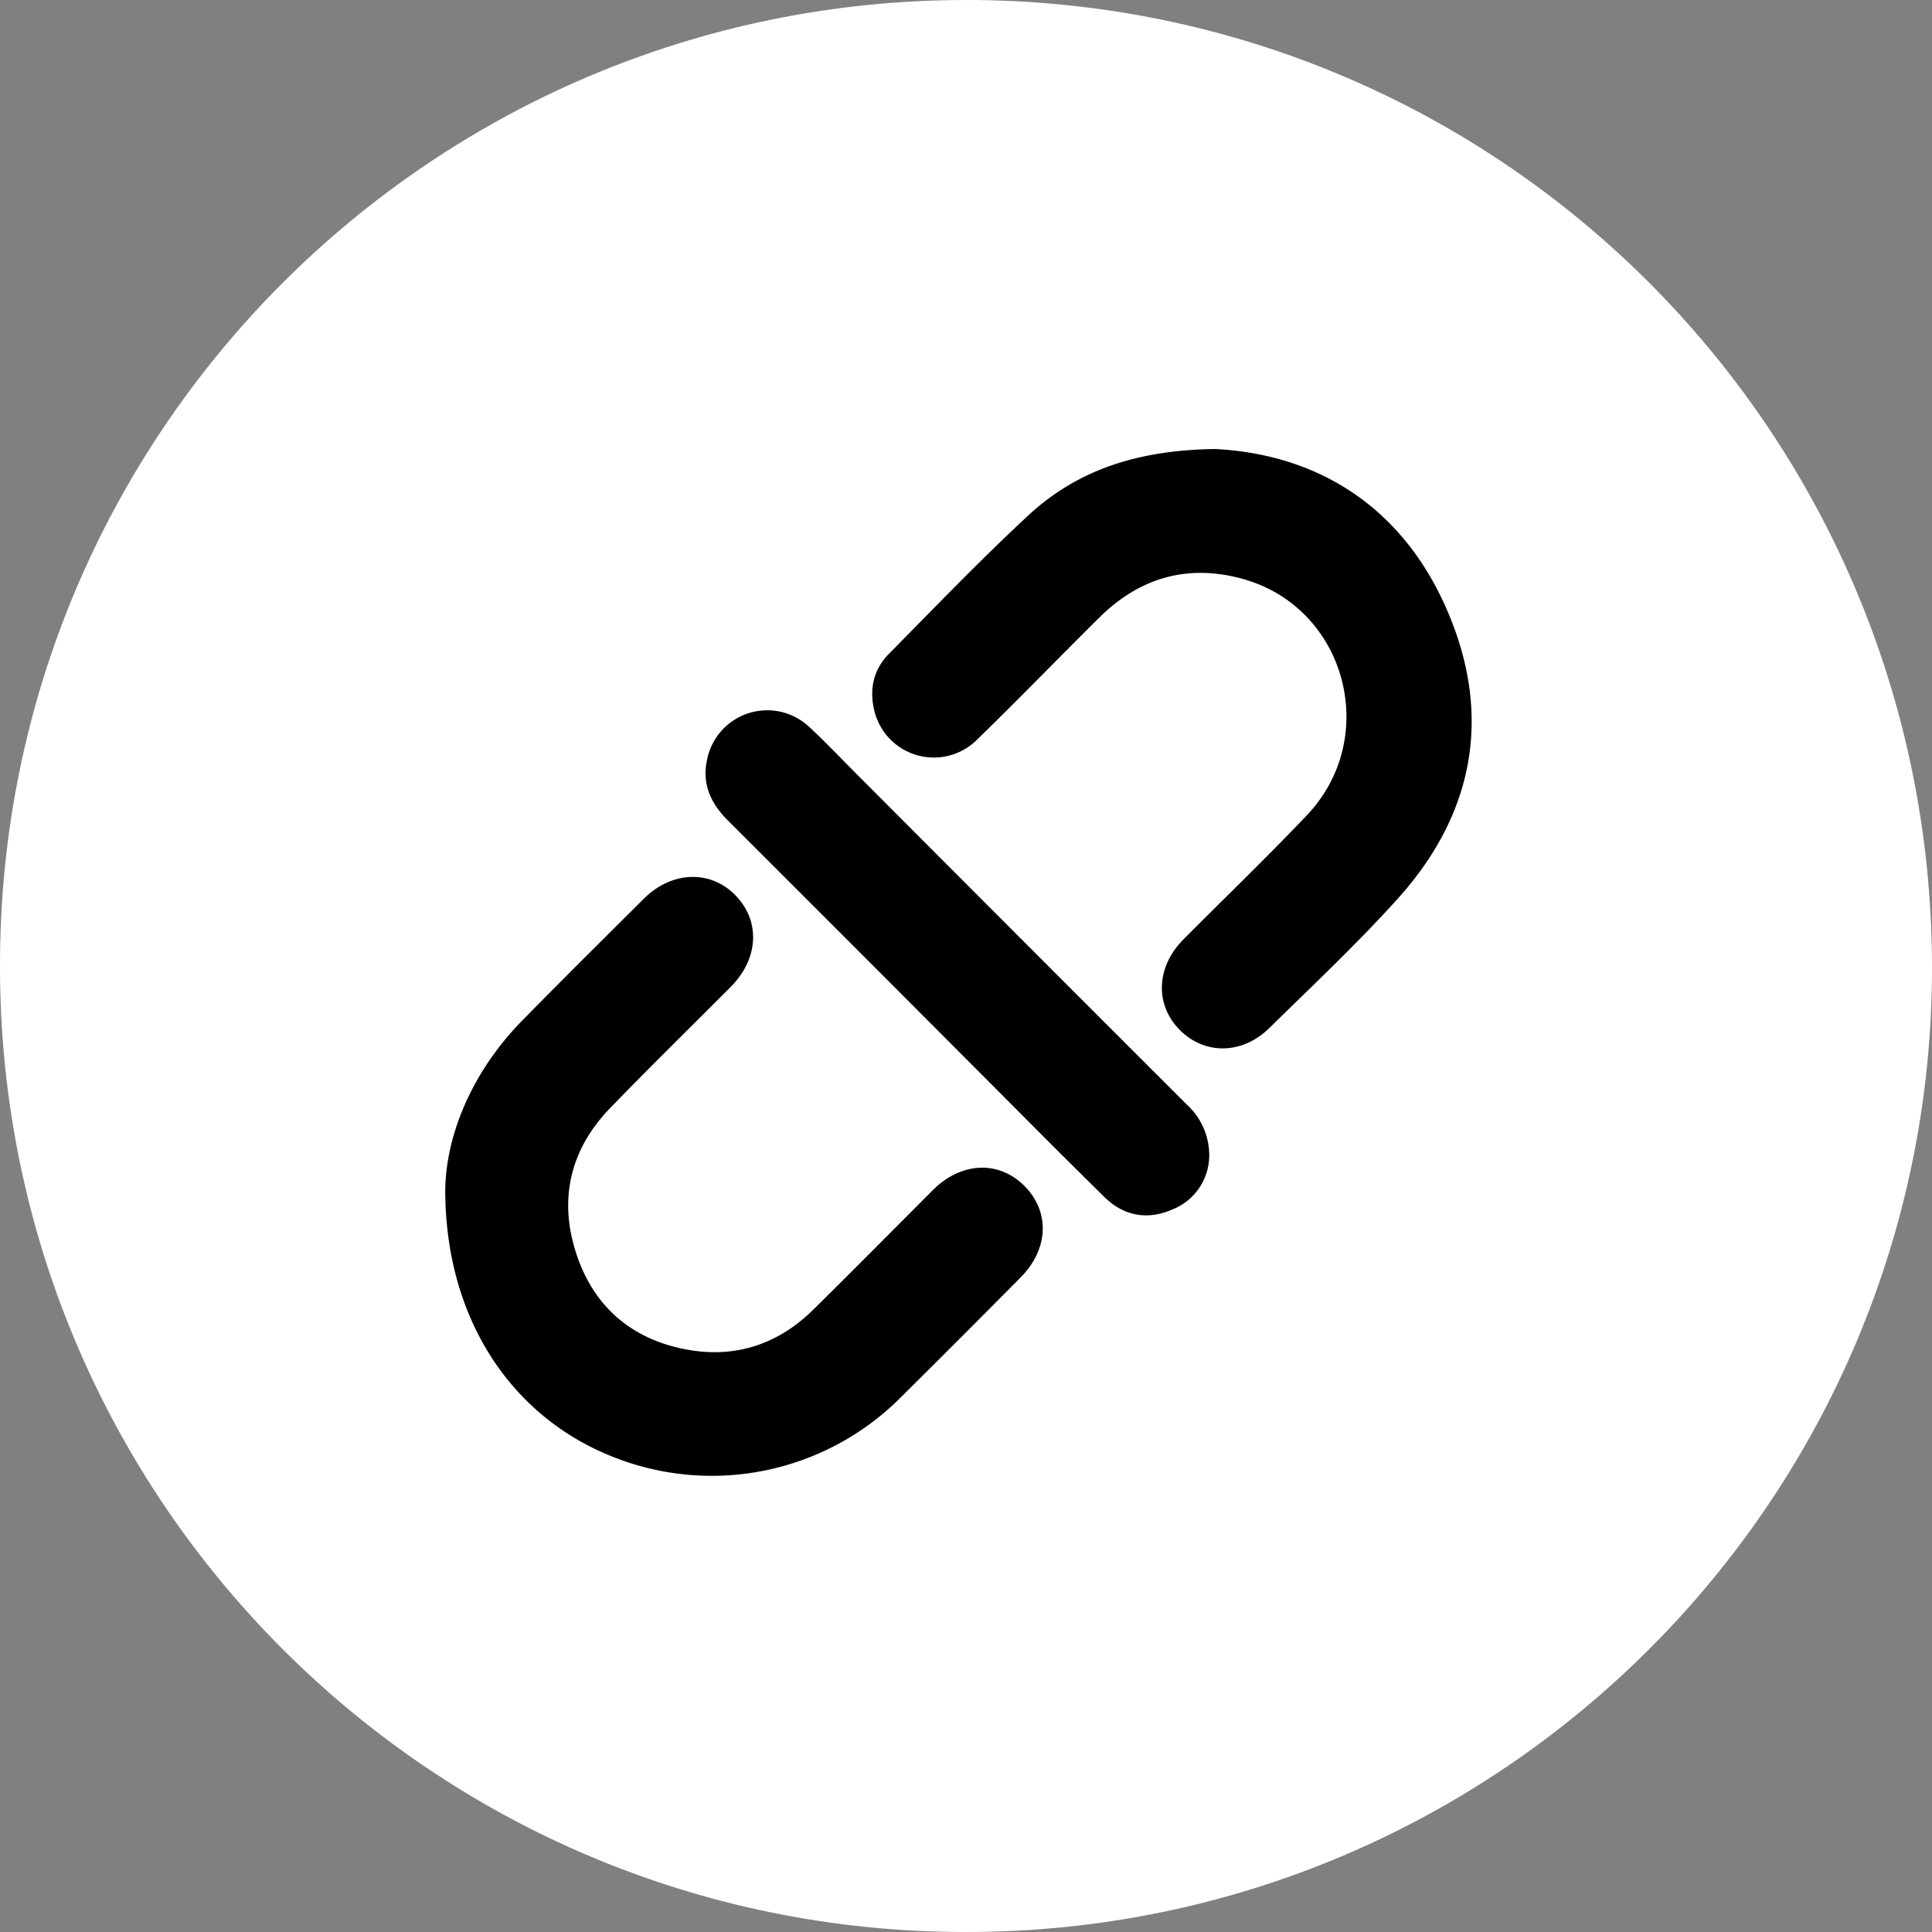 <svg id="Layer_1" data-name="Layer 1" xmlns="http://www.w3.org/2000/svg" width="506.744" height="506.744" viewBox="0 0 506.744 506.744">
  <rect x="0" y="0" width="506.744" height="506.744" fill="#808080" stroke="none"/>
  <title>icon_unlinked</title>
  <path d="M0,253.382C-.136,113.513,113.188.125,253.24,0,393.196-.125,506.343,112.847,506.743,253.11c.399,139.911-113.384,253.758-253.492,253.633C113.411,506.77.027,393.428,0,253.588Q0,253.485,0,253.382Z" transform="translate(0 0)" fill="#fff"/>
  <path d="M116.78,312.086c.209-14.132,6.764-30.709,20.189-44.4,10.535-10.743,21.23-21.331,31.89-31.951,7.311-7.283,17.453-7.644,24.013-.931,6.629,6.783,6.149,16.647-1.21,24.043C181.139,269.423,170.468,279.855,160.09,290.57c-10.492,10.834-13.599,23.836-8.981,38.098,4.578,14.14,14.727,22.782,29.366,25.367,12.595,2.224,23.697-1.508,32.83-10.518,10.529-10.387,20.924-20.91,31.382-31.368,7.397-7.397,17.251-7.848,23.987-1.11,6.768,6.771,6.413,16.565-1.002,24.048q-15.888,16.032-31.91,31.931a70.007,70.007,0,0,1-76.486,14.486C133.518,370.652,116.804,345.314,116.78,312.086ZM269.569,135.319c-12.528,11.643-24.396,24.004-36.419,36.183-3.978,4.03-5.17,9.148-3.879,14.665a16.052,16.052,0,0,0,27.085,7.752c10.792-10.496,21.272-21.313,31.962-31.915,10.685-10.599,23.448-14.202,37.924-10.08,26.873,7.652,35.925,41.517,16.528,61.922-10.548,11.096-21.599,21.711-32.389,32.579-7.174,7.226-7.52,17.117-.908,23.75,6.509,6.53,16.35,6.458,23.469-.539,11.38-11.184,23.056-22.125,33.718-33.97,20.201-22.442,24.807-48.456,12.735-75.994-11.974-27.316-34.386-40.578-60.72-41.898C297.969,118.061,282.333,123.458,269.569,135.319Zm41.739,154.417q-43.798-43.758-87.513-87.6c-3.816-3.821-7.524-7.761-11.49-11.42a16.086,16.086,0,0,0-26.848,8.548c-1.4,6.411,1.006,11.5,5.486,15.973q32.485,32.432,64.889,64.946c11.268,11.28,22.477,22.62,33.85,33.794,5.083,4.995,11.281,6.102,17.797,3.267a15.284,15.284,0,0,0,9.688-13.941A18.036,18.036,0,0,0,311.309,289.736Z" transform="translate(0 0)"/>
</svg>
